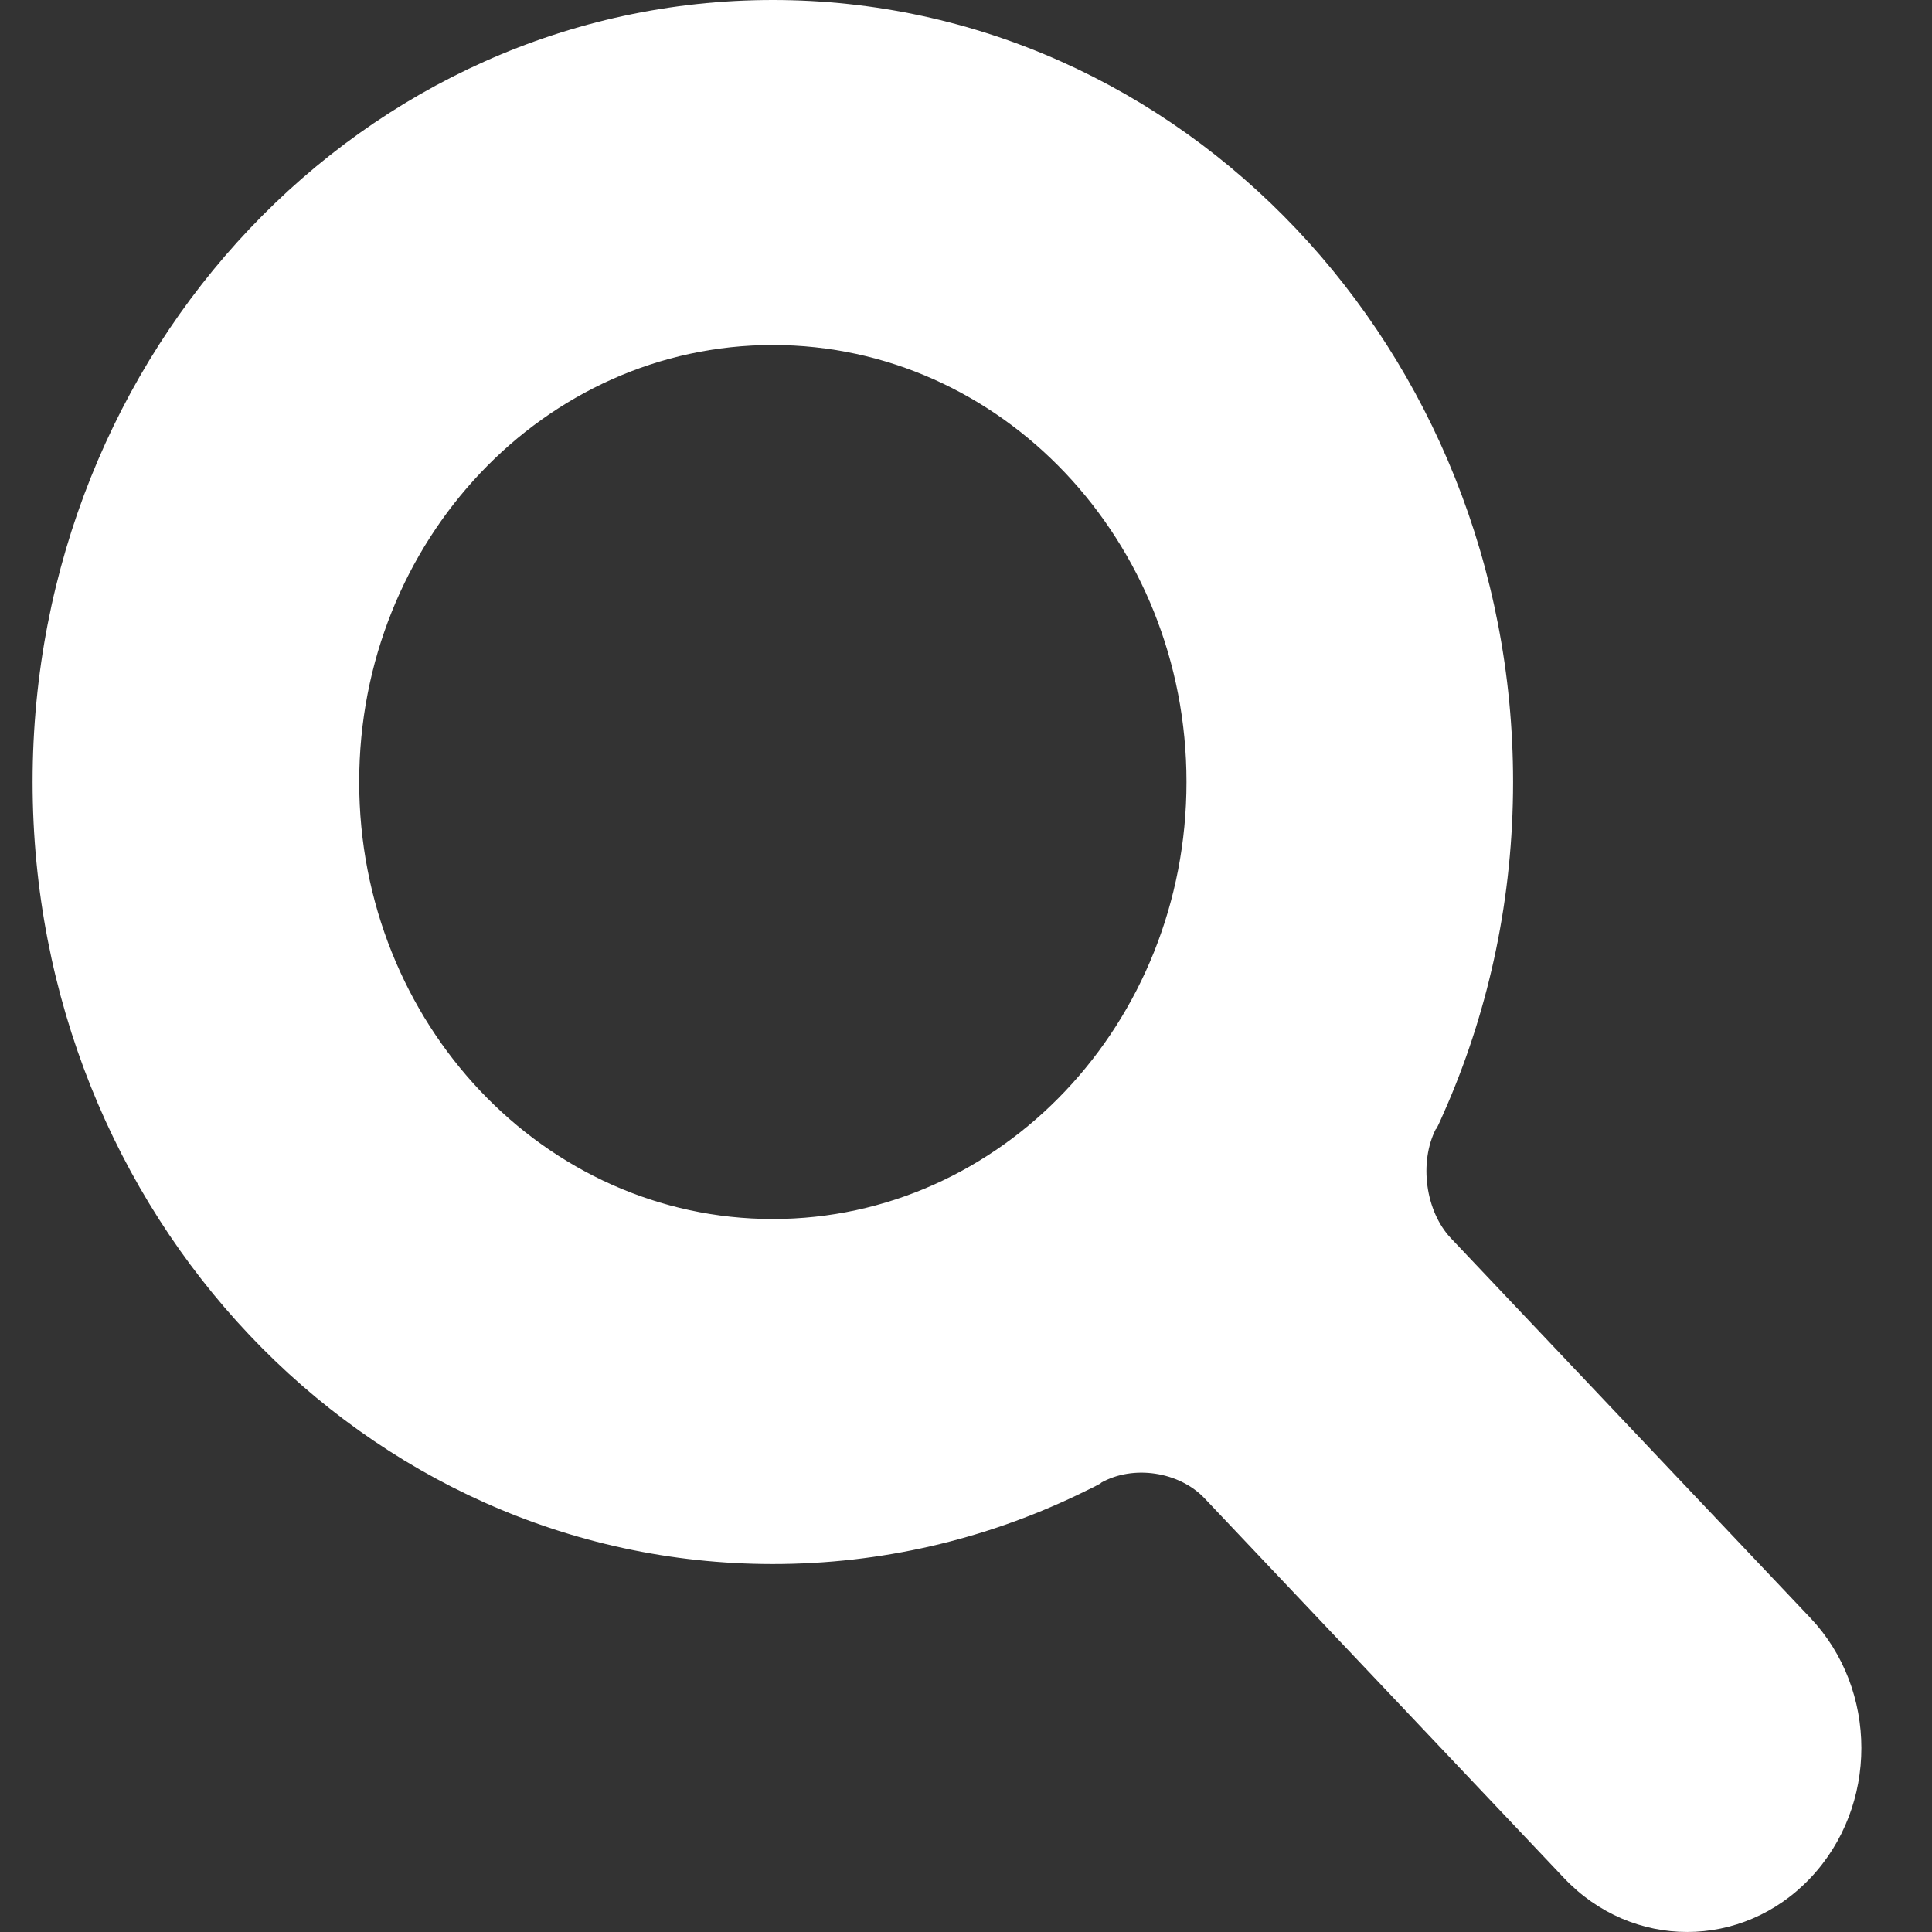 <svg width="24" height="24" viewBox="0 0 24 24" fill="none" xmlns="http://www.w3.org/2000/svg">
<rect x="0" y="0" width="24" height="24" fill="#333333" stroke="none"/>
<path fill-rule="evenodd" clip-rule="evenodd" d="M22.489 23.33C23.334 22.438 23.334 20.991 22.489 20.098L18.024 15.382C17.707 15.047 17.625 14.438 17.838 14.022C17.838 14.022 17.824 14.085 17.98 13.721C18.504 12.5 18.796 11.143 18.796 9.714C18.796 4.348 14.68 0 9.6 0C4.521 0 0.405 4.348 0.405 9.714C0.405 15.08 4.521 19.429 9.6 19.429C10.948 19.429 12.229 19.123 13.382 18.572C13.731 18.406 13.676 18.42 13.676 18.42C14.075 18.194 14.648 18.279 14.965 18.614L19.429 23.33C20.274 24.223 21.644 24.223 22.489 23.33ZM14.739 9.714C14.739 12.712 12.438 15.143 9.6 15.143C6.763 15.143 4.462 12.712 4.462 9.714C4.462 6.717 6.763 4.286 9.6 4.286C12.438 4.286 14.739 6.717 14.739 9.714Z" fill="white"/>
</svg>

